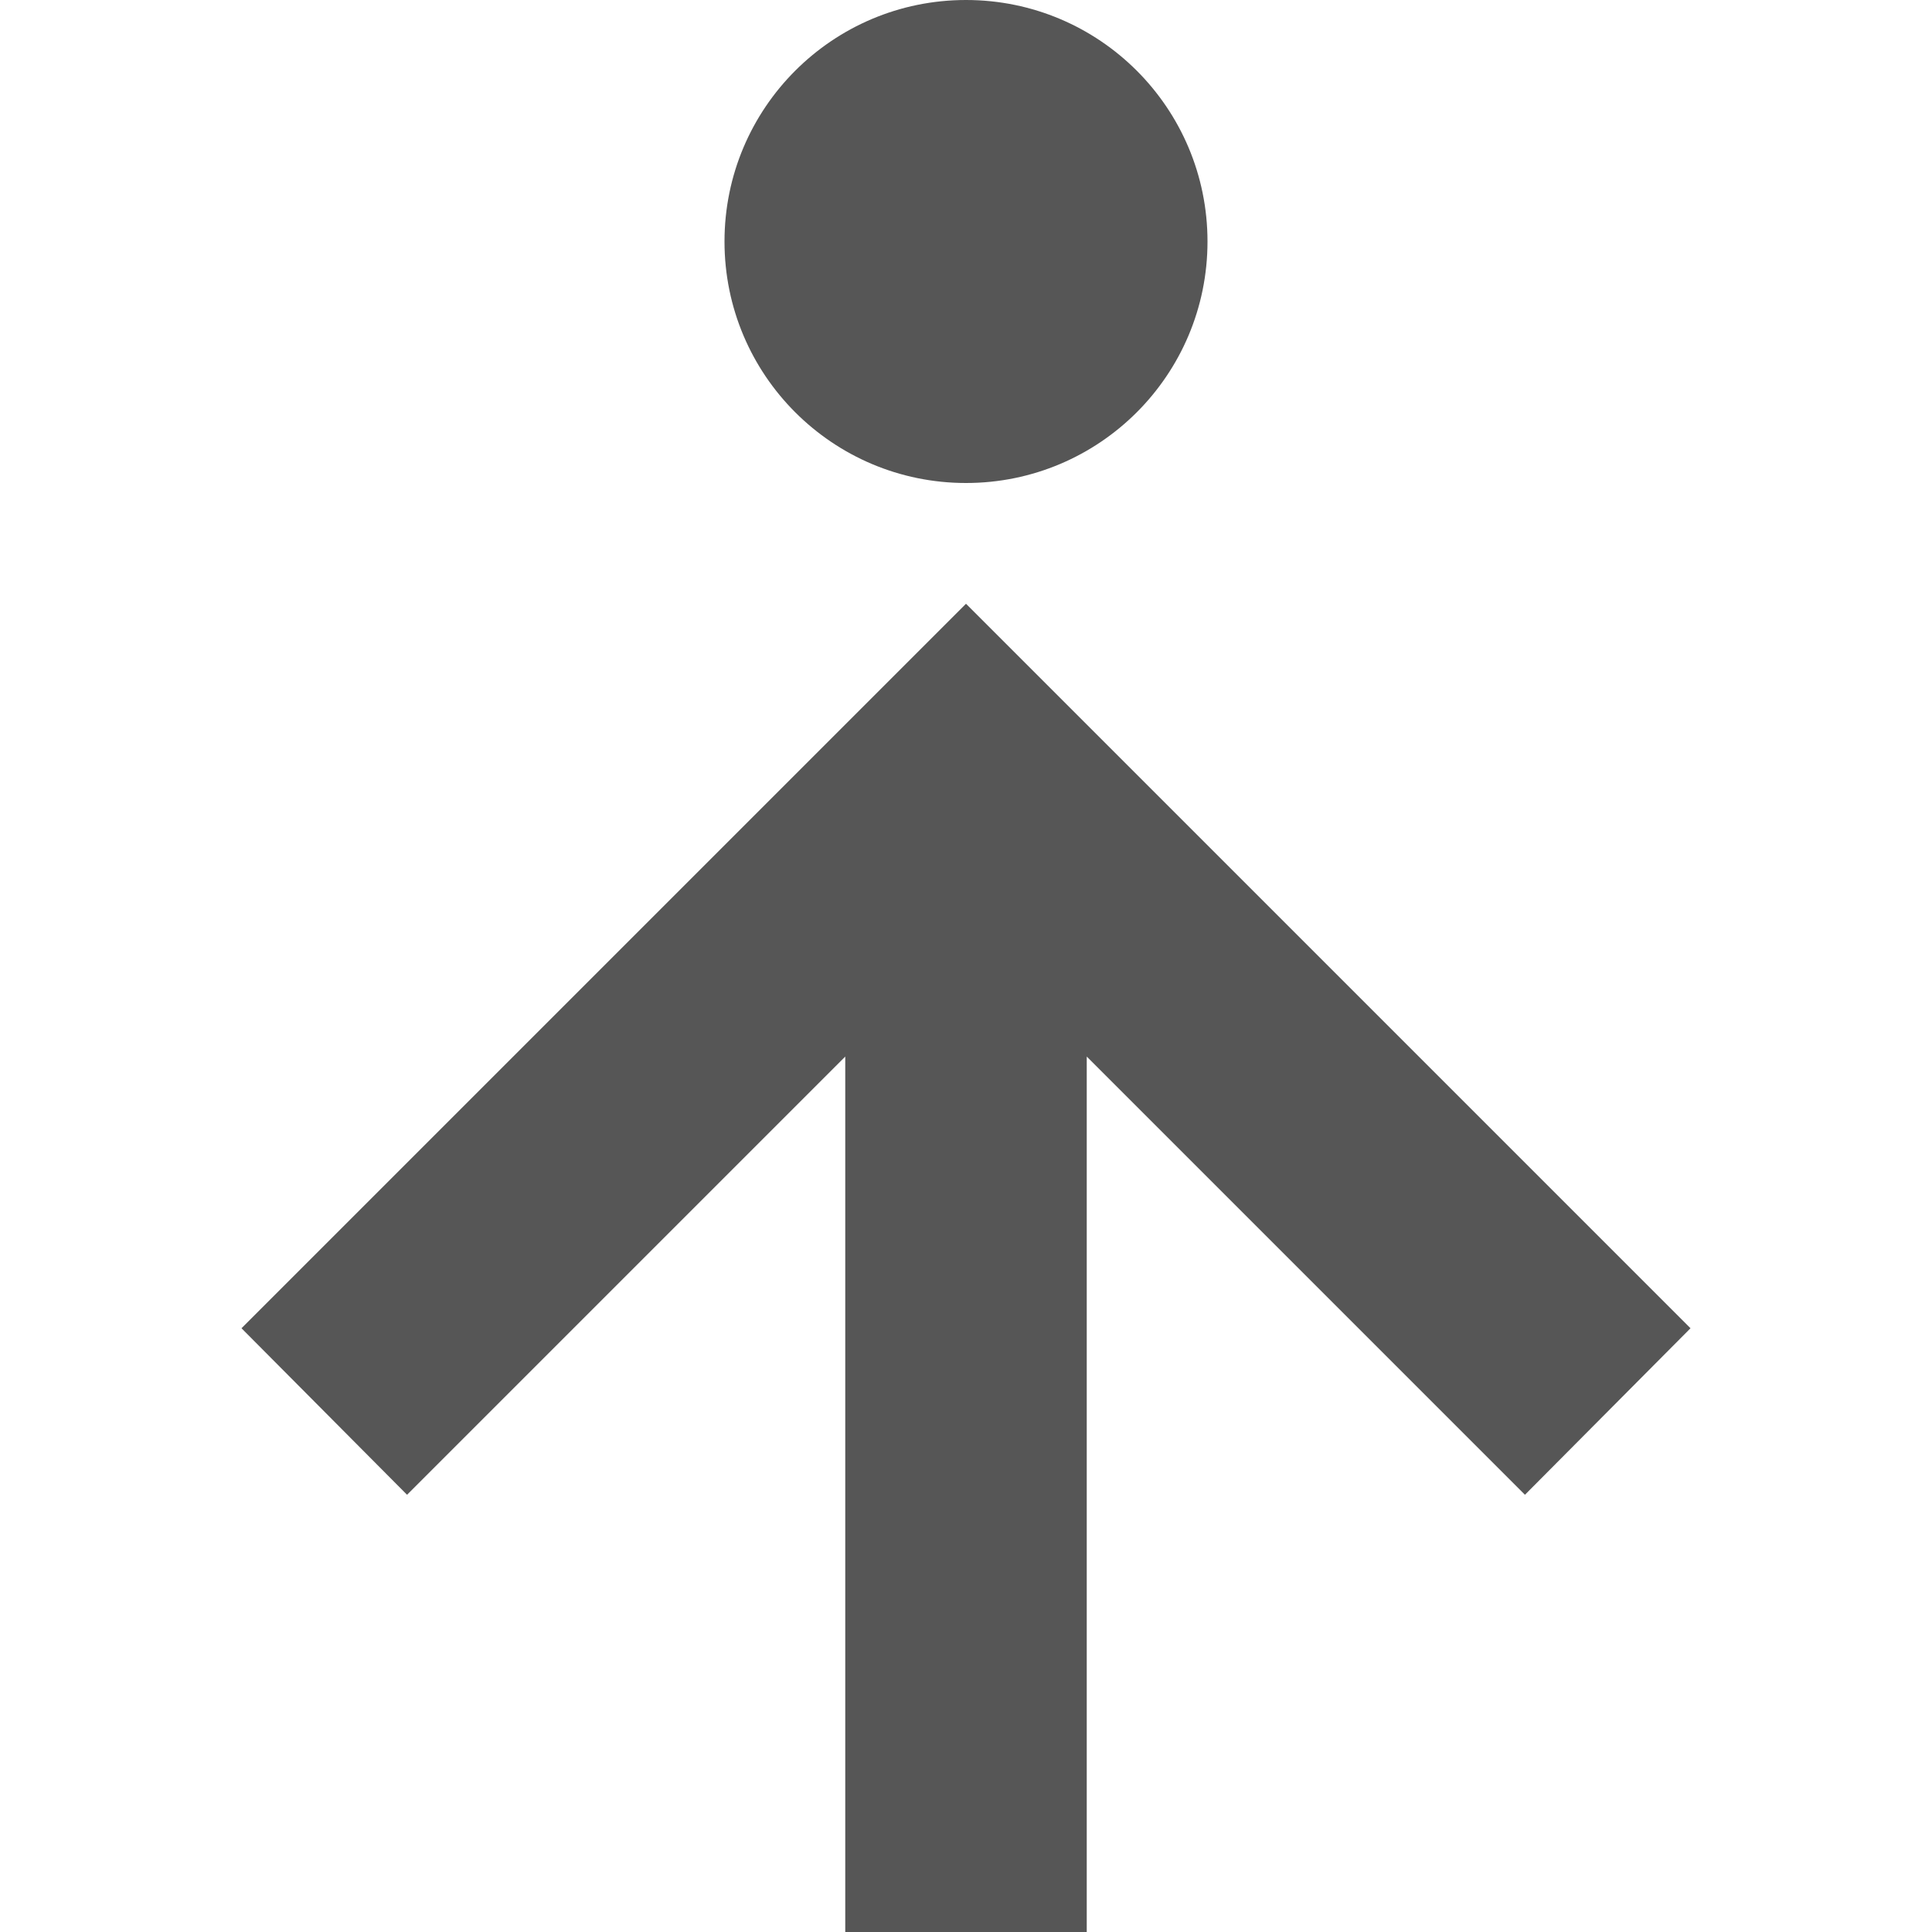 
<svg xmlns="http://www.w3.org/2000/svg" xmlns:xlink="http://www.w3.org/1999/xlink" width="16px" height="16px" viewBox="0 0 16 16" version="1.1">
<g id="surface1">
<path style=" stroke:none;fill-rule:nonzero;fill:#565656;fill-opacity:1;" d="M 14 11 L 12.629 12.379 L 9 8.75 L 9 16 L 7 16 L 7 8.75 L 3.371 12.379 L 2 11 L 8 5 Z M 14 11 "/>
<path style=" stroke:none;fill-rule:nonzero;fill:#565656;fill-opacity:1;" d="M 10 2 C 10 3.105 9.105 4 8 4 C 6.895 4 6 3.105 6 2 C 6 0.895 6.895 0 8 0 C 9.105 0 10 0.895 10 2 Z M 10 2 "/>
</g>
</svg>
